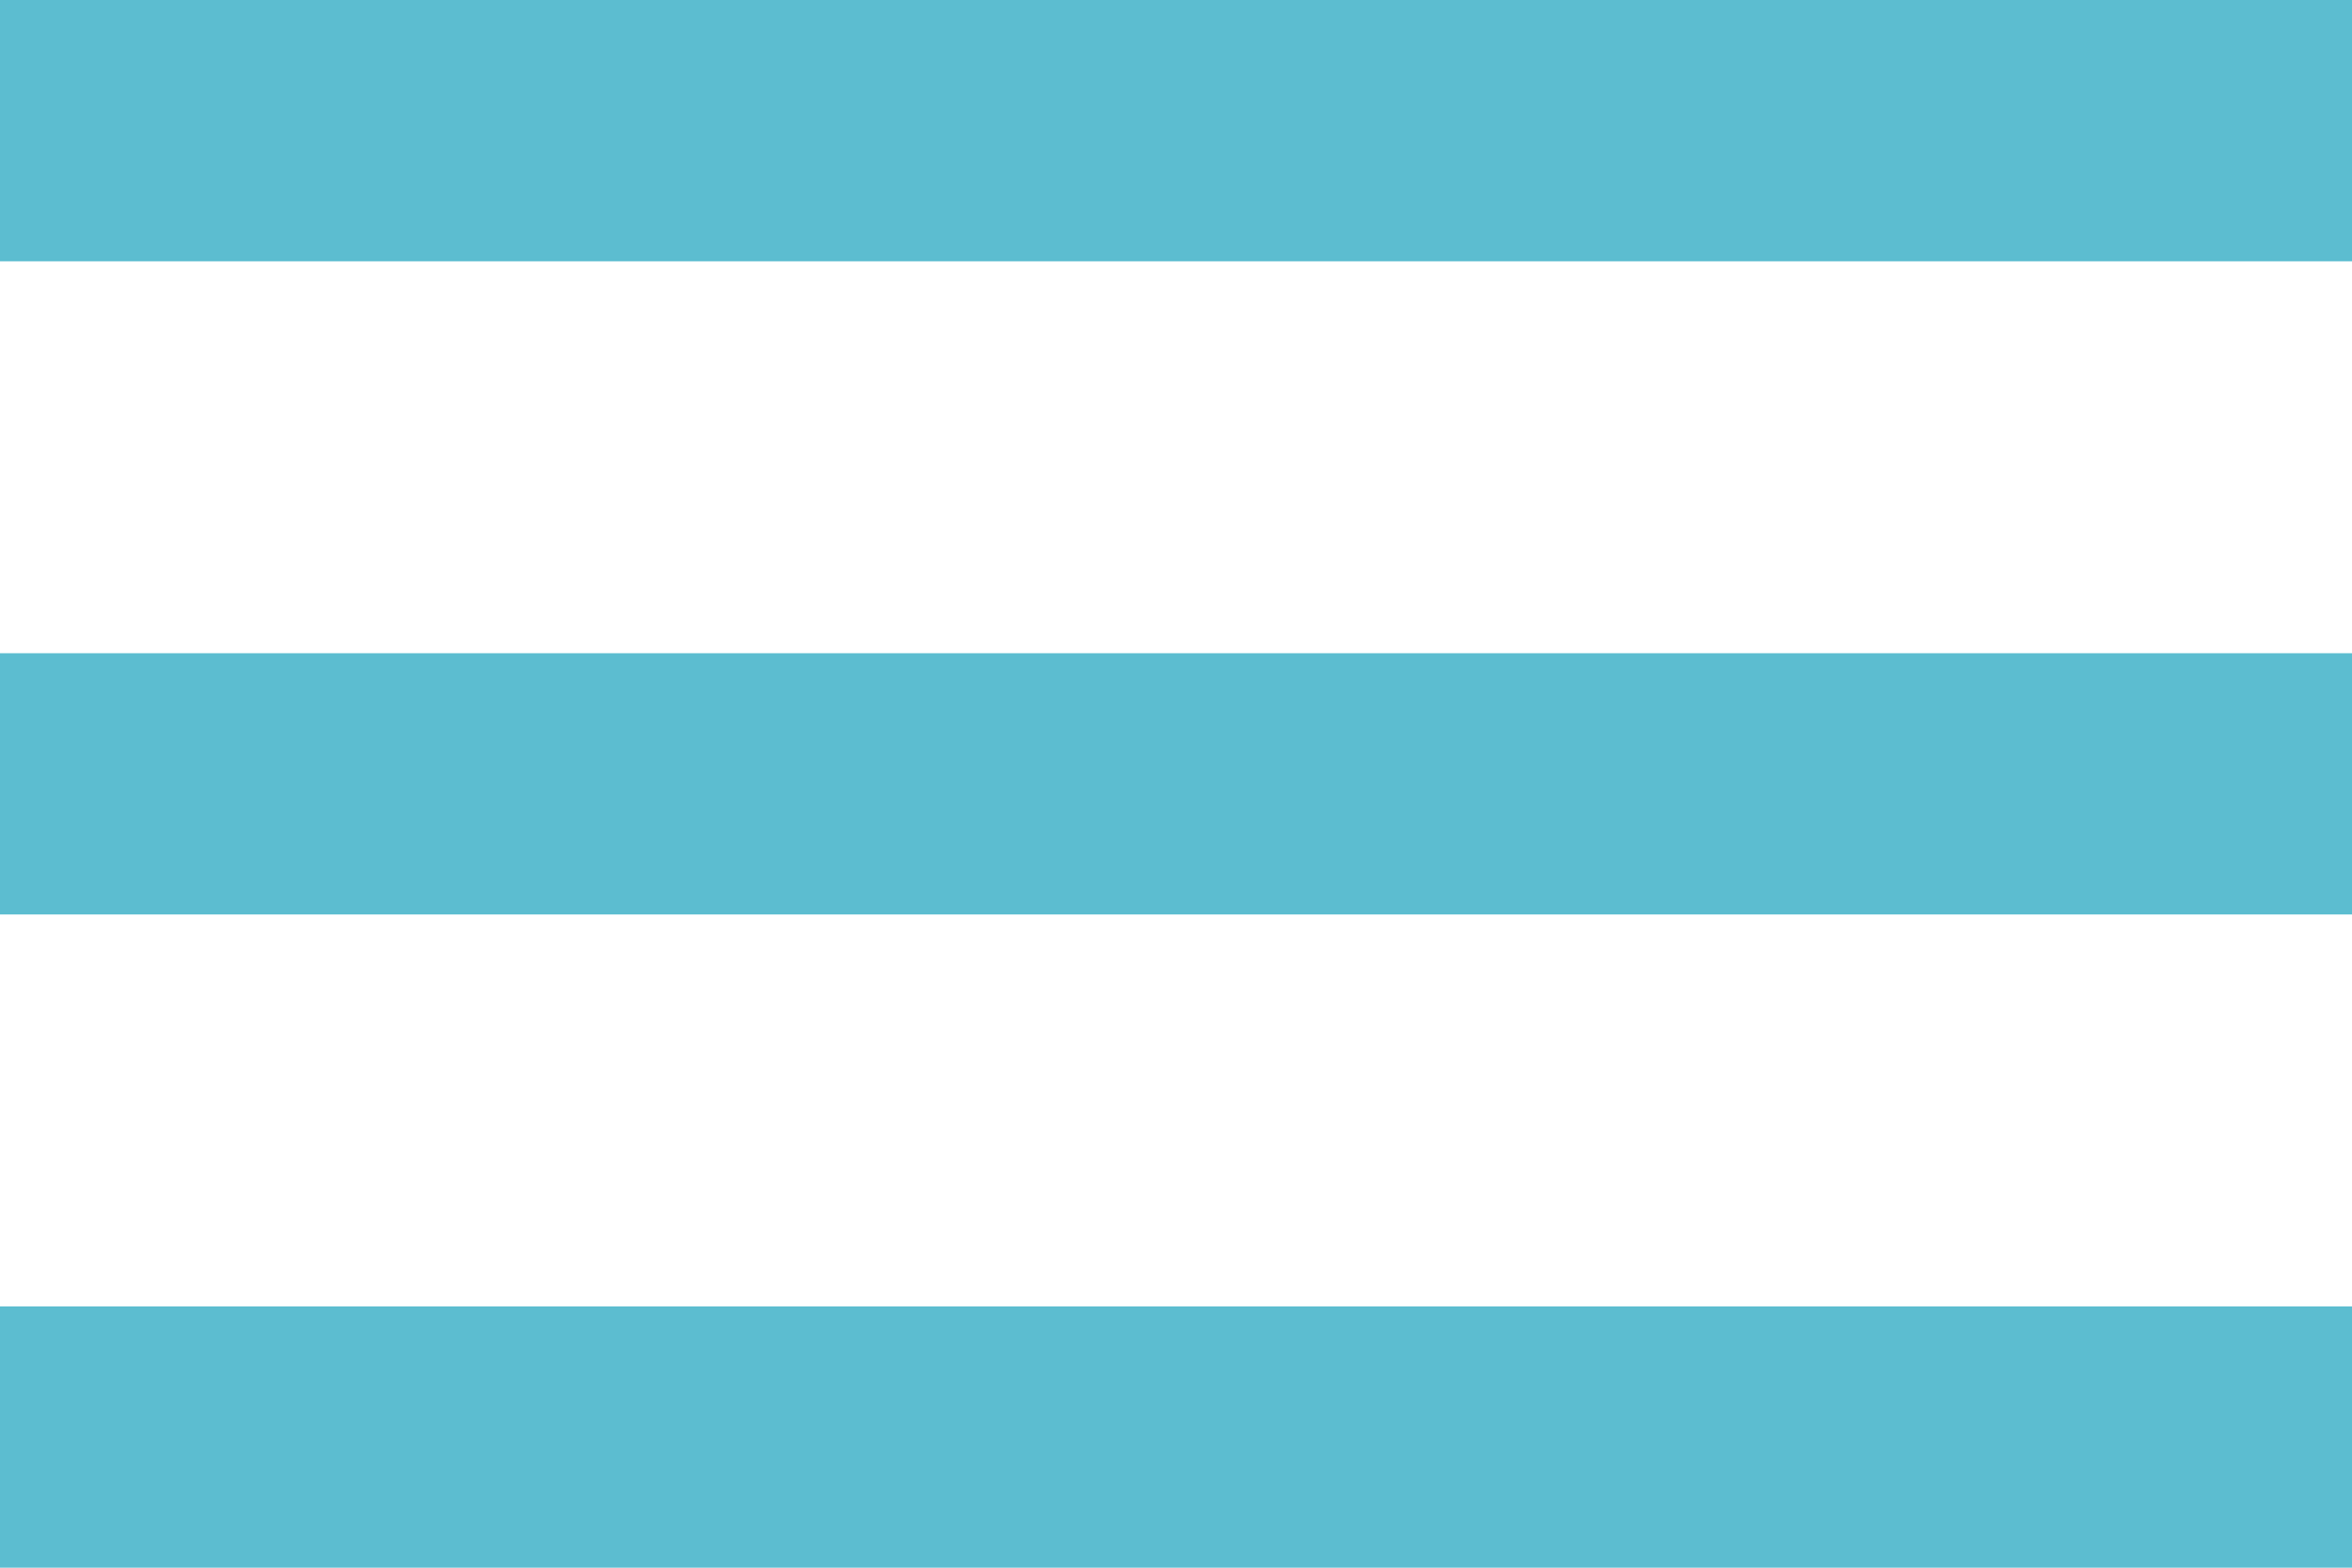 <svg id="Capa_1" data-name="Capa 1" xmlns="http://www.w3.org/2000/svg" viewBox="0 0 384 256"><defs><style>.cls-1{fill:#5CBDD0;}</style></defs><title>menu</title><path class="cls-1" d="M64,384H448V341.33H64Zm0-106.67H448V234.67H64ZM64,128v42.67H448V128Z" transform="translate(-64 -128)"/></svg>